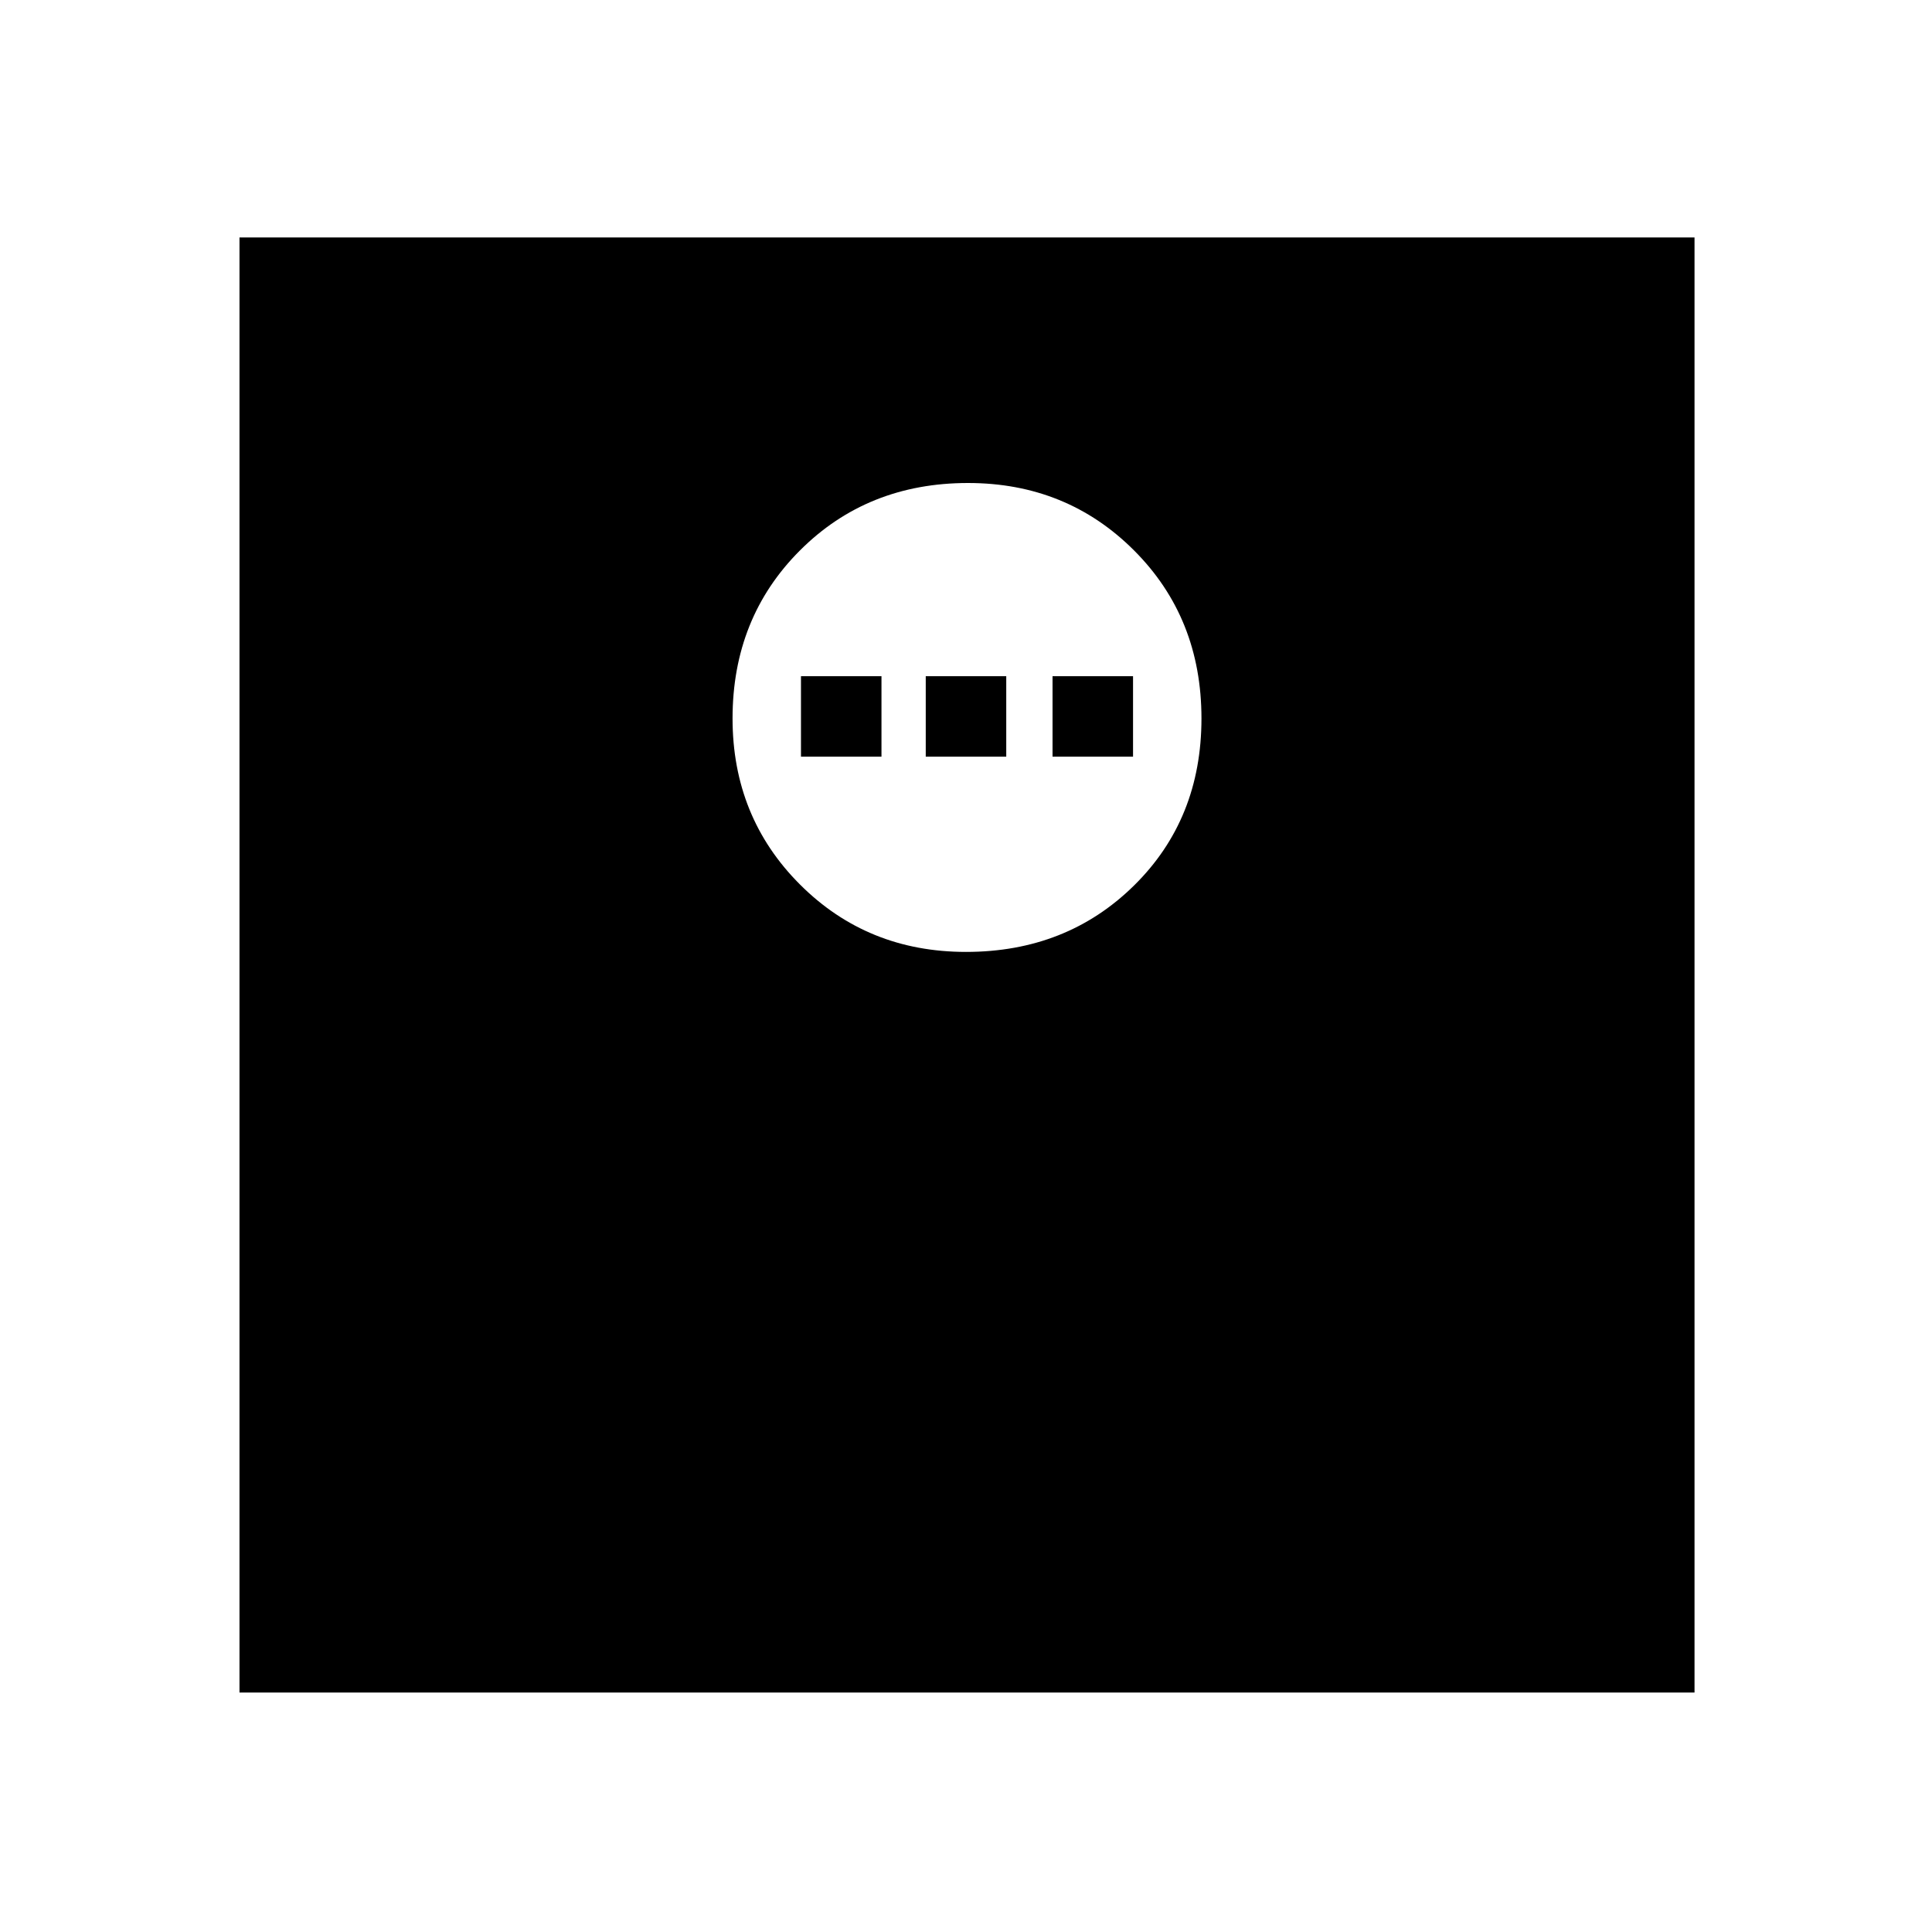 <svg xmlns="http://www.w3.org/2000/svg" height="48" width="48"><path d="M24 23.65q2.5 0 4.175-1.65 1.675-1.65 1.675-4.15 0-2.5-1.675-4.175Q26.5 12 24.05 12q-2.5 0-4.175 1.675Q18.2 15.35 18.2 17.85q0 2.45 1.675 4.125Q21.55 23.65 24 23.65Zm-4.1-4.85v-2h2v2Zm3.1 0v-2h2v2Zm3.15 0v-2h2v2ZM5.95 42.05V5.9H42.1v36.15Z"/></svg>